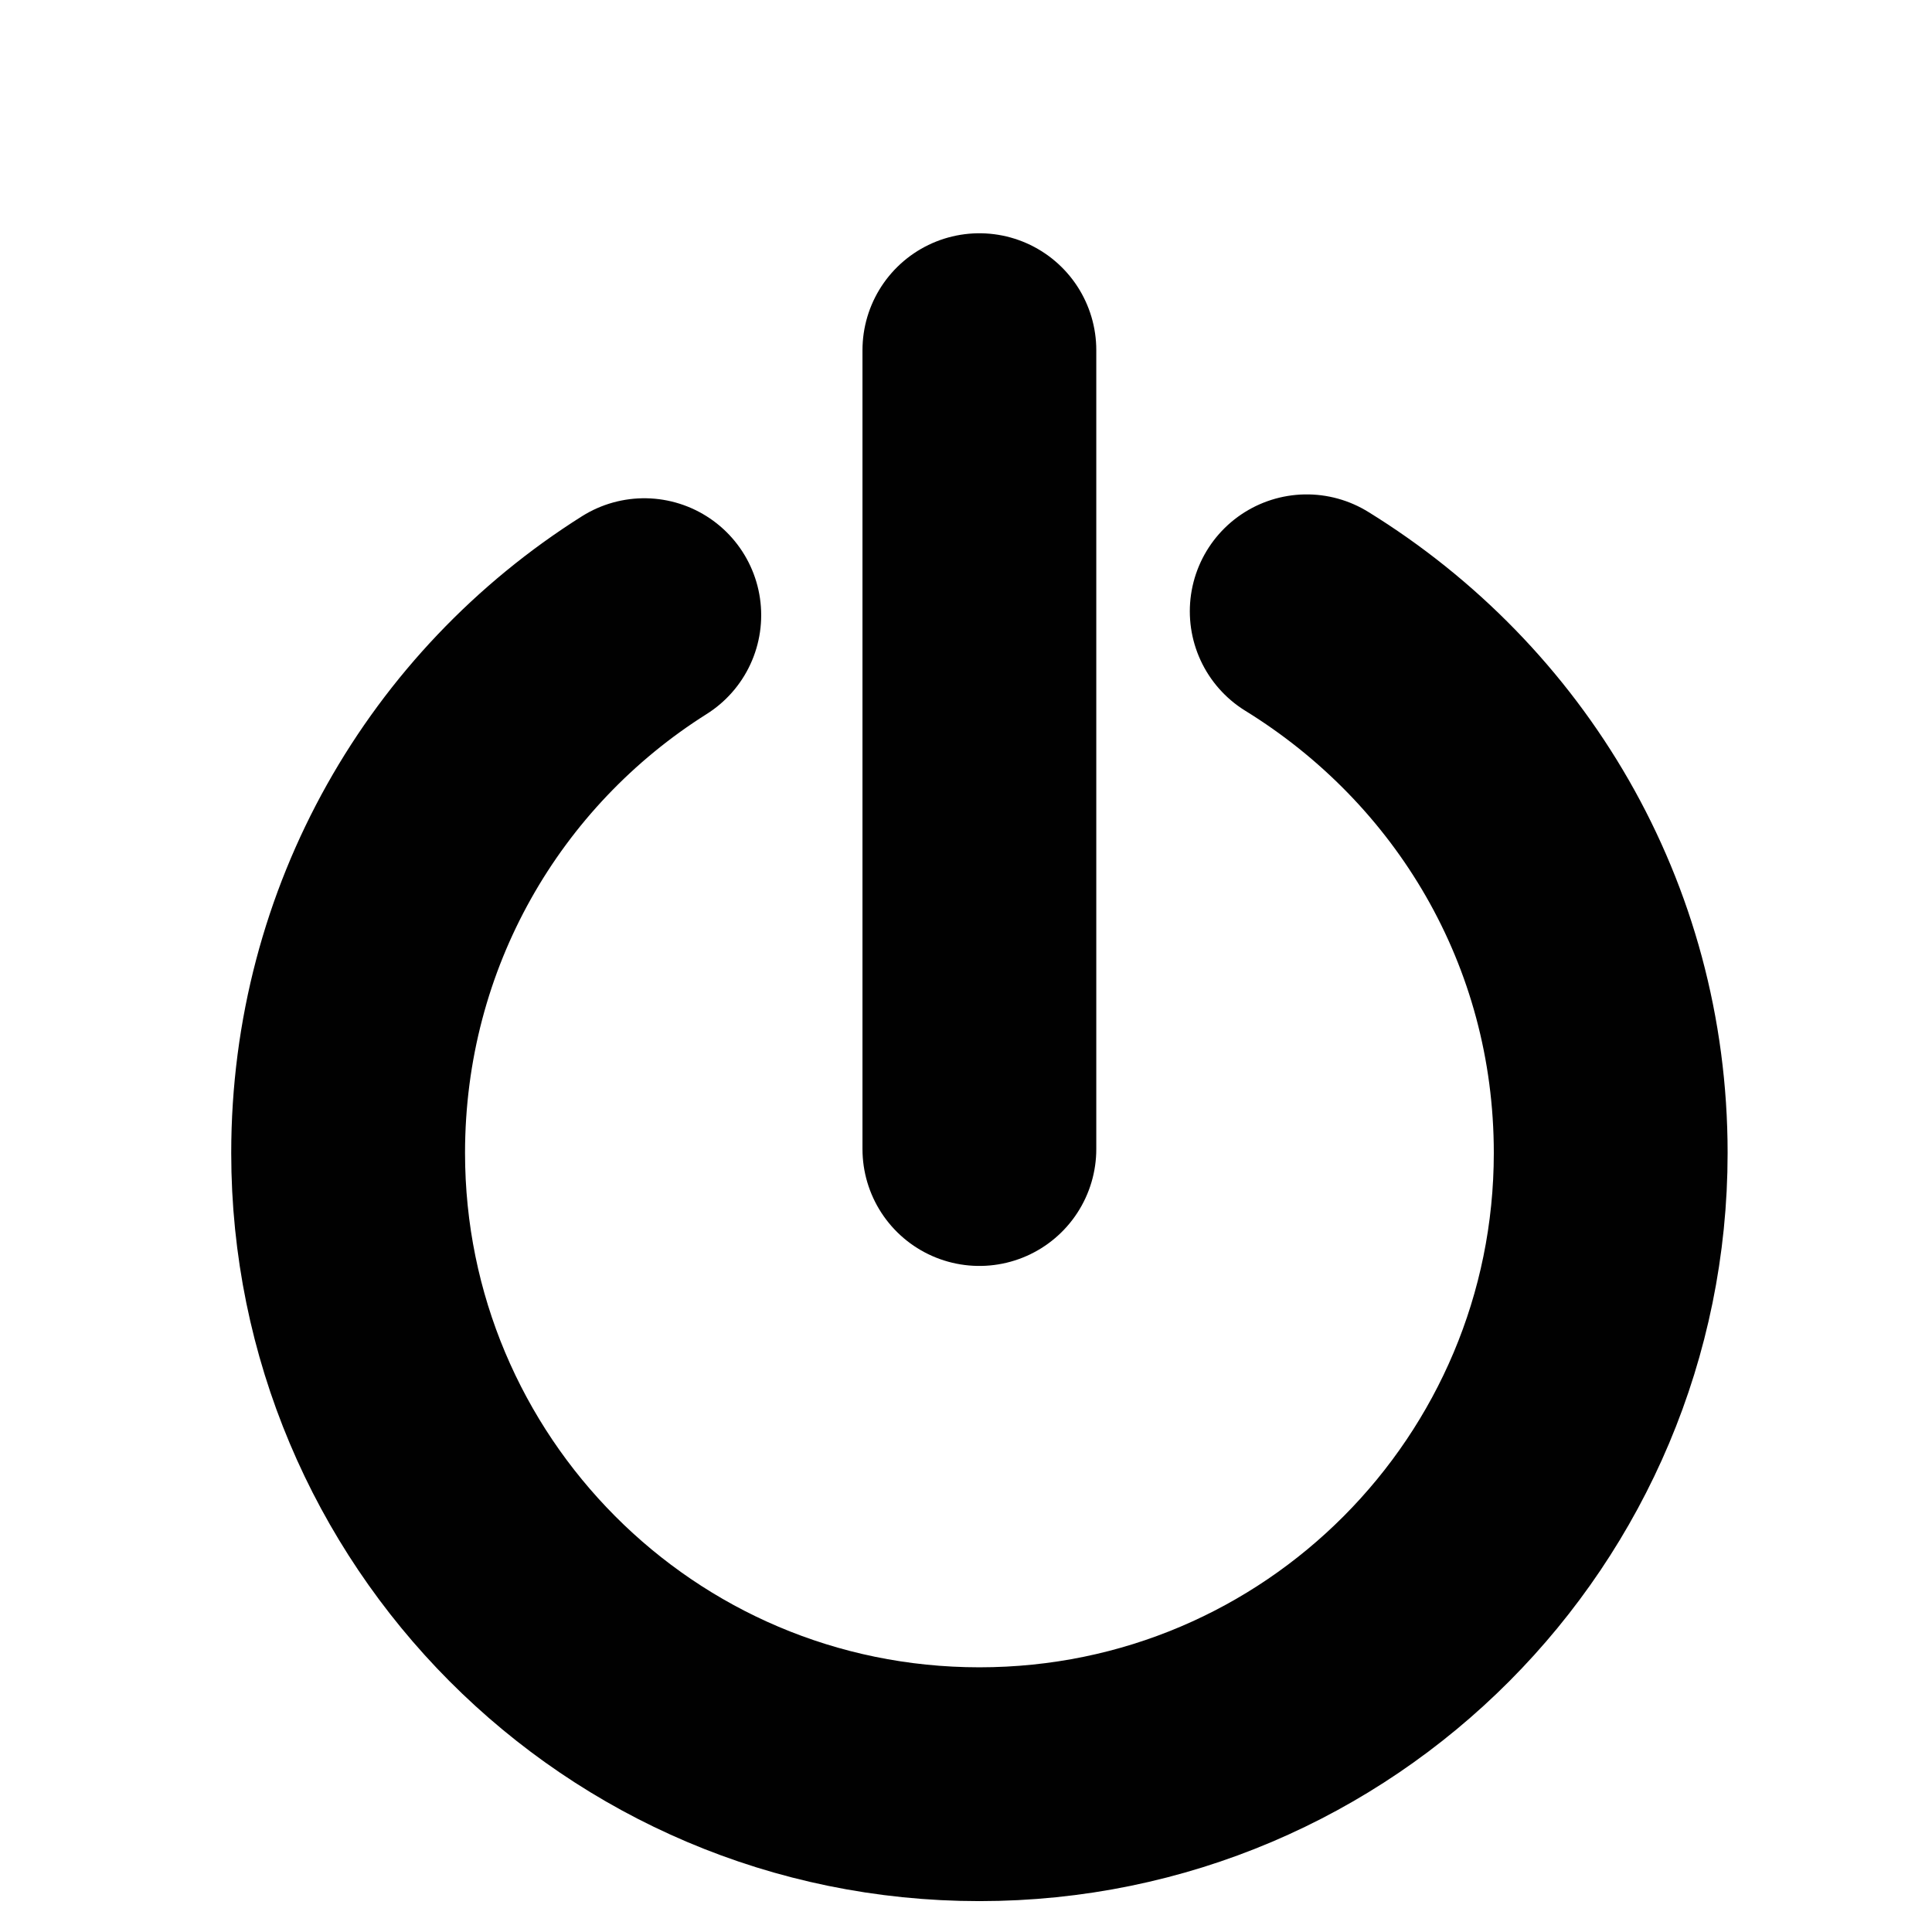 <?xml version="1.0" encoding="UTF-8" standalone="no"?>
<!-- Generator: Adobe Illustrator 14.0.0, SVG Export Plug-In . SVG Version: 6.00 Build 43363)  -->

<svg
   xmlns:dc="http://purl.org/dc/elements/1.1/"
   xmlns:cc="http://creativecommons.org/ns#"
   xmlns:rdf="http://www.w3.org/1999/02/22-rdf-syntax-ns#"
   xmlns:svg="http://www.w3.org/2000/svg"
   xmlns="http://www.w3.org/2000/svg"
   xmlns:sodipodi="http://sodipodi.sourceforge.net/DTD/sodipodi-0.dtd"
   xmlns:inkscape="http://www.inkscape.org/namespaces/inkscape"
   version="1.1"
   id="Layer_1"
   x="0px"
   y="0px"
   width="100"
   height="100"
   viewBox="0 0 100 100"
   enable-background="new 0 0 841.89 595.28"
   xml:space="preserve"
   inkscape:version="0.47 r22583"
   sodipodi:docname="onoff.svg"><defs
   id="defs10326"><inkscape:perspective
     sodipodi:type="inkscape:persp3d"
     inkscape:vp_x="0 : 297.64001 : 1"
     inkscape:vp_y="0 : 1000 : 0"
     inkscape:vp_z="841.89001 : 297.64001 : 1"
     inkscape:persp3d-origin="420.94501 : 198.42668 : 1"
     id="perspective10330" /></defs><sodipodi:namedview
   pagecolor="#ffffff"
   bordercolor="#666666"
   borderopacity="1"
   objecttolerance="10"
   gridtolerance="10"
   guidetolerance="10"
   inkscape:pageopacity="0"
   inkscape:pageshadow="2"
   inkscape:window-width="1207"
   inkscape:window-height="889"
   id="namedview10324"
   showgrid="false"
   inkscape:showpageshadow="true"
   inkscape:zoom="3.1716166"
   inkscape:cx="145.6192"
   inkscape:cy="50.75584"
   inkscape:window-x="0"
   inkscape:window-y="0"
   inkscape:window-maximized="0"
   inkscape:current-layer="Layer_1" />

<g
   id="g10332"
   transform="matrix(2.017,0,0,2.017,-797.835,451.796)"><line
     style="fill:none;stroke:#010101;stroke-width:6;stroke-linecap:round;stroke-linejoin:round;stroke-miterlimit:10"
     id="line10320"
     y2="-194.508"
     x2="420.688"
     y1="-215.008"
     x1="420.688"
     stroke-miterlimit="10" /><path
     style="fill:none;stroke:#010101;stroke-width:6;stroke-linecap:round;stroke-linejoin:round;stroke-miterlimit:10"
     id="path10322"
     d="m 429.088,-208.307 c 4.701,2.9 7.801,8 7.801,13.9 0,8.899 -7.2,16.199 -16.2,16.199 -9,0 -16.2,-7.3 -16.2,-16.199 0,-5.801 3,-10.9 7.6,-13.801"
     stroke-miterlimit="10" /></g>
</svg>